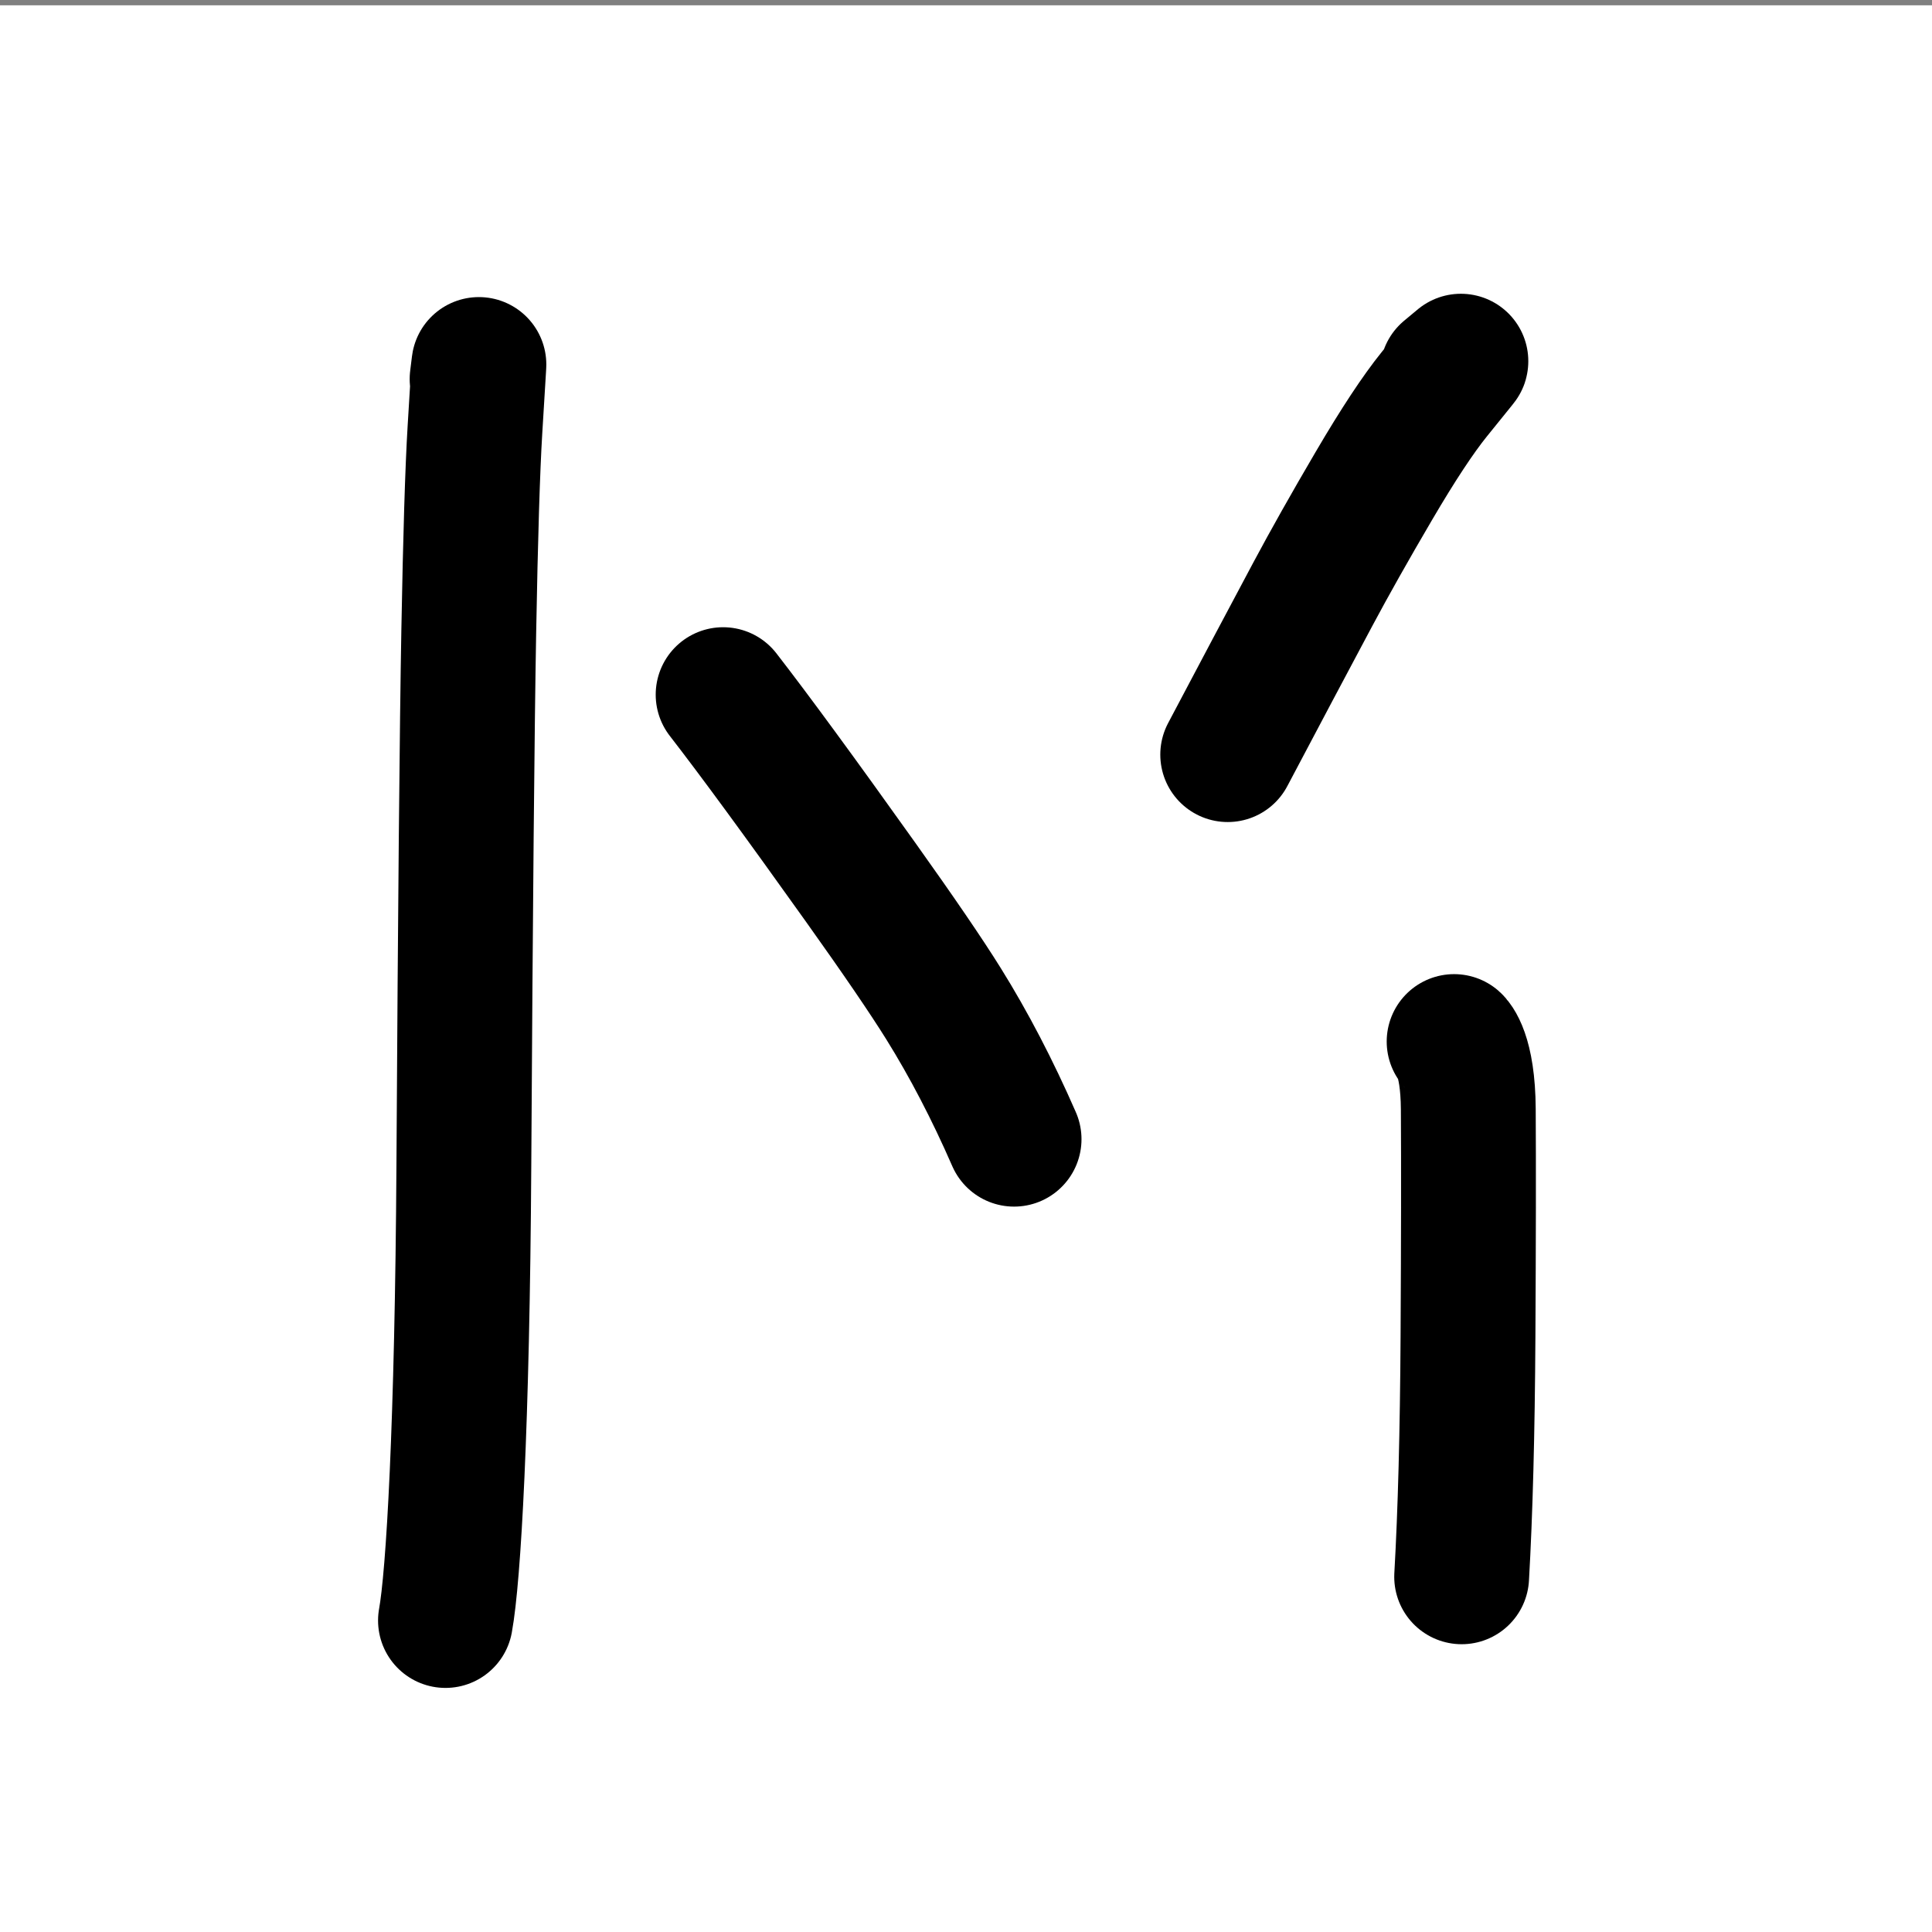 <?xml version="1.0" encoding="UTF-8" standalone="no"?>
<!-- Created with Inkscape (http://www.inkscape.org/) -->

<svg
   version="1.1"
   id="svg212"
   xml:space="preserve"
   width="124.724"
   height="124.724"
   viewBox="0 0 124.724 124.724"
   sodipodi:docname="favicon.svg"
   inkscape:version="1.1.1 (3bf5ae0d25, 2021-09-20)"
   xmlns:inkscape="http://www.inkscape.org/namespaces/inkscape"
   xmlns:sodipodi="http://sodipodi.sourceforge.net/DTD/sodipodi-0.dtd"
   xmlns="http://www.w3.org/2000/svg"
   xmlns:svg="http://www.w3.org/2000/svg"><rect x="0" y="0" width="124.724" height="124.724" fill="#808080" stroke="none"/><defs
     id="defs216"><clipPath
       clipPathUnits="userSpaceOnUse"
       id="clipPath228"><path
         d="M 0,-4.076958e-5 H 612 V 792 H 0 Z"
         id="path226" /></clipPath></defs><sodipodi:namedview
     id="namedview214"
     pagecolor="#ffffff"
     bordercolor="#666666"
     borderopacity="1.0"
     inkscape:pageshadow="2"
     inkscape:pageopacity="0.0"
     inkscape:pagecheckerboard="0"
     showgrid="false"
     fit-margin-top="0"
     fit-margin-left="0"
     fit-margin-right="0"
     fit-margin-bottom="0"
     inkscape:zoom="3.0151515"
     inkscape:cx="54.226131"
     inkscape:cy="90.542714"
     inkscape:window-width="1920"
     inkscape:window-height="1011"
     inkscape:window-x="0"
     inkscape:window-y="500"
     inkscape:window-maximized="1"
     inkscape:current-layer="g218" /><g
     id="g218"
     inkscape:groupmode="layer"
     inkscape:label="favicon"
     transform="matrix(1.333,0,0,-1.333,-337.985,905.802)"><g
       id="g220" /><g
       id="g222"
       transform="matrix(0.153,0,0,0.118,253.489,585.808)"><g
         id="g224"
         clip-path="url(#clipPath228)"><path
           d="M 0,-4.076958e-5 H 612 V 792 H 0 Z"
           style="fill:#ffffff;fill-opacity:1;fill-rule:nonzero;stroke:none"
           id="path230" /></g></g><g
       id="g232"
       transform="translate(8.004,-59.148)"><g
         id="g234"
         transform="matrix(0.545,0,0,-0.545,0,792)"><path
           d="m 492.942,131.539 c 0.103,-0.829 0.156,-1.259 0.16,-1.29 l 7e-4,-0.004 -0.013,0.248 c -0.011,0.185 -0.124,2.033 -0.338,5.544 -0.214,3.511 -0.397,9.491 -0.55,17.938 -0.153,8.447 -0.298,24.247 -0.435,47.398 -0.137,23.151 -0.919,36.594 -1.634,40.482"
           style="fill:none;stroke:#000000;stroke-width:11.982;stroke-linecap:round;stroke-linejoin:round;stroke-miterlimit:10;stroke-dasharray:none;stroke-opacity:1"
           id="path236"
           sodipodi:nodetypes="cccccccc" /></g><g
         id="g238"
         transform="matrix(0.545,0,0,-0.545,0,792)"><path
           d="m 514.805,159.582 c 2.763,3.562 6.832,9.113 12.207,16.653 3.4,4.768 5.859,8.372 7.377,10.81 2.262,3.633 4.352,7.647 6.271,12.04"
           style="fill:none;stroke:#000000;stroke-width:11.982;stroke-linecap:round;stroke-linejoin:round;stroke-miterlimit:10;stroke-dasharray:none;stroke-opacity:1"
           id="path240" /></g><g
         id="g242"
         transform="matrix(0.545,0,0,-0.545,0,792)"><path
           d="m 579.152,130.96 c 0.779,-0.649 1.183,-0.985 1.212,-1.01 0.021,-0.017 -0.007,0.021 -0.083,0.115 -0.076,0.094 -0.834,1.033 -2.276,2.817 -1.441,1.784 -3.23,4.497 -5.365,8.137 -2.136,3.641 -3.952,6.864 -5.45,9.671 -2.219,4.158 -4.734,8.899 -7.546,14.222"
           style="fill:none;stroke:#000000;stroke-width:11.982;stroke-linecap:round;stroke-linejoin:round;stroke-miterlimit:10;stroke-dasharray:none;stroke-opacity:1"
           id="path244" /></g><g
         id="g246"
         transform="matrix(0.545,0,0,-0.545,0,792)"><path
           d="m 579.763,190.409 c 0,0 1.23,1.086 1.26,6.023 0.03,4.937 0.021,11.665 -0.027,20.185 -0.048,8.519 -0.236,15.637 -0.563,21.355"
           style="fill:none;stroke:#000000;stroke-width:11.982;stroke-linecap:round;stroke-linejoin:round;stroke-miterlimit:10;stroke-dasharray:none;stroke-opacity:1"
           id="path248"
           sodipodi:nodetypes="ccsc" /></g><g
         id="g250"
         transform="matrix(0.773,0,0,-0.545,264.077,724.4)" /></g></g></svg>
